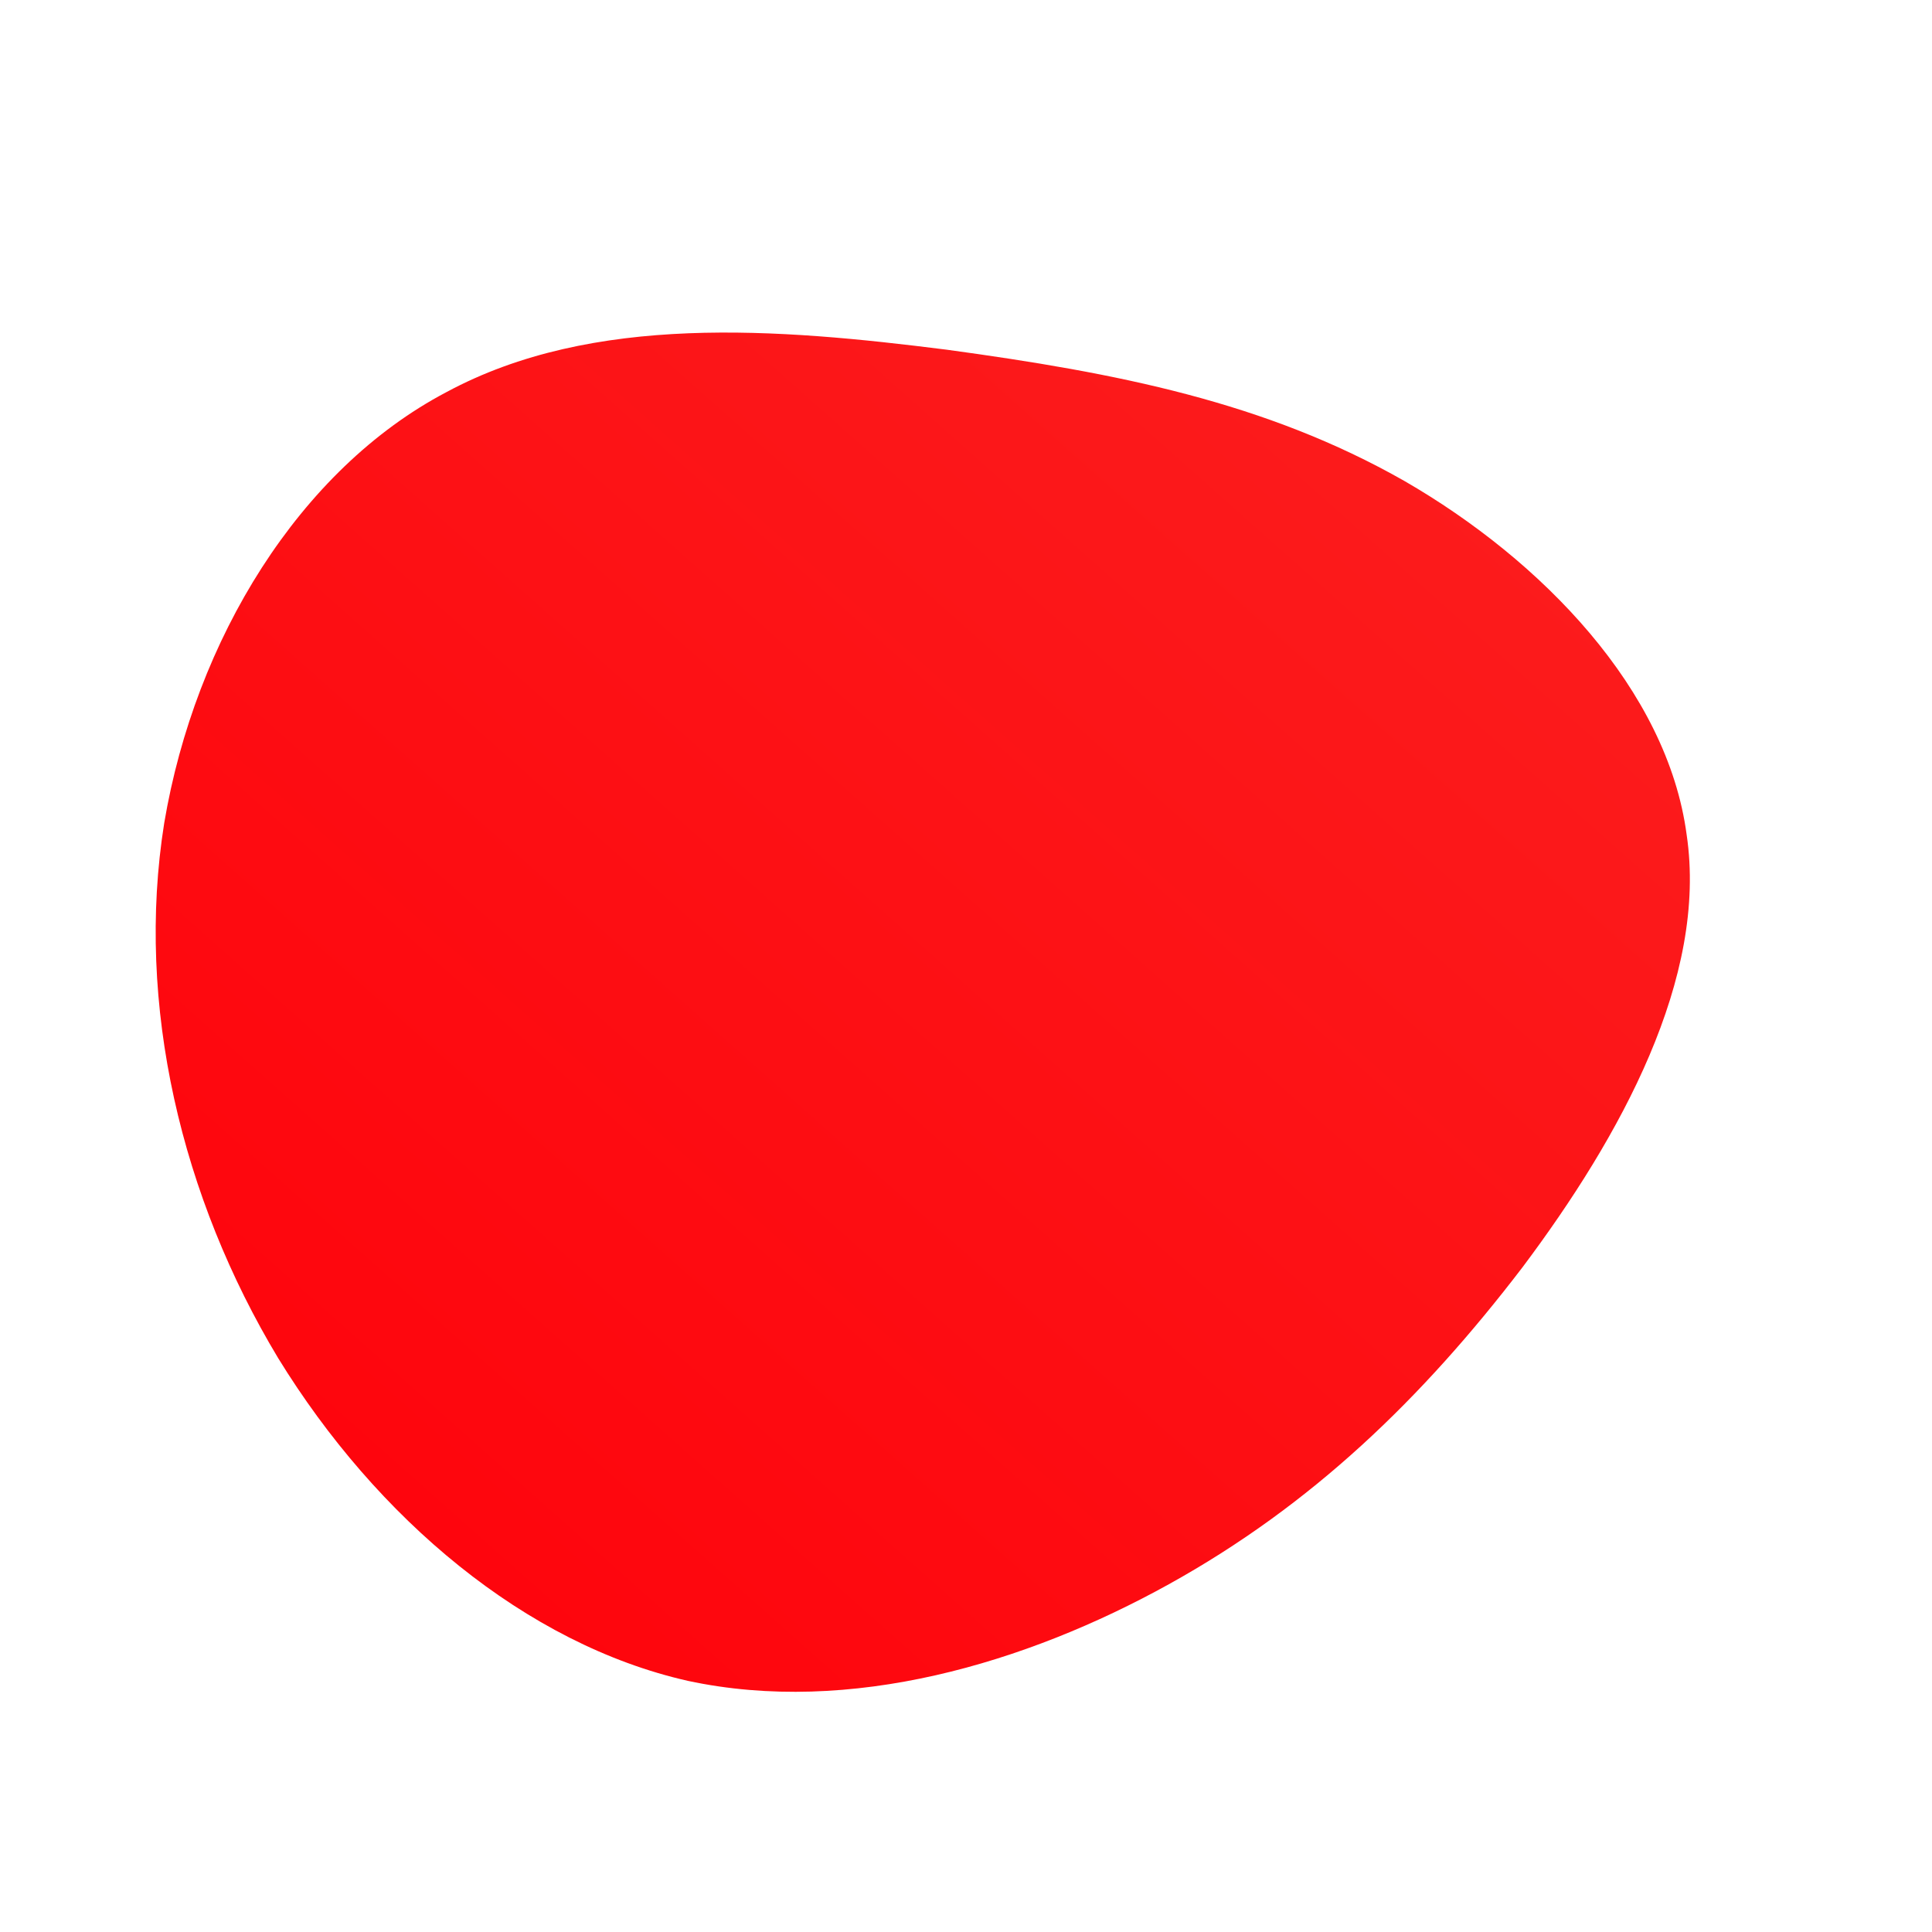 <!--?xml version="1.0" standalone="no"?-->
              <svg id="sw-js-blob-svg" viewBox="0 0 100 100" xmlns="http://www.w3.org/2000/svg" version="1.1">
                    <defs> 
                        <linearGradient id="sw-gradient" x1="0" x2="1" y1="1" y2="0">
                            <stop id="stop1" stop-color="rgba(255, 0, 9.178, 1)" offset="0%"></stop>
                            <stop id="stop2" stop-color="rgba(251, 31.466, 31, 1)" offset="100%"></stop>
                        </linearGradient>
                    </defs>
                <path fill="url(#sw-gradient)" d="M22.7,-25.1C29.8,-21,36.3,-14.3,37.3,-6.8C38.4,0.6,33.9,8.8,28.8,15.6C23.6,22.4,17.9,27.9,10.5,32C3.1,36.1,-6,38.8,-14.4,37C-22.8,35.1,-30.5,28.6,-35.6,20.3C-40.6,12,-43,2,-41.5,-7.4C-39.9,-16.9,-34.5,-25.7,-26.9,-29.7C-19.3,-33.8,-9.7,-33,-1,-31.9C7.8,-30.7,15.5,-29.2,22.7,-25.1Z" width="100%" height="100%" transform="translate(50 50)" stroke-width="0" style="transition: 0.3s;" stroke="url(#sw-gradient)"></path>
              </svg>